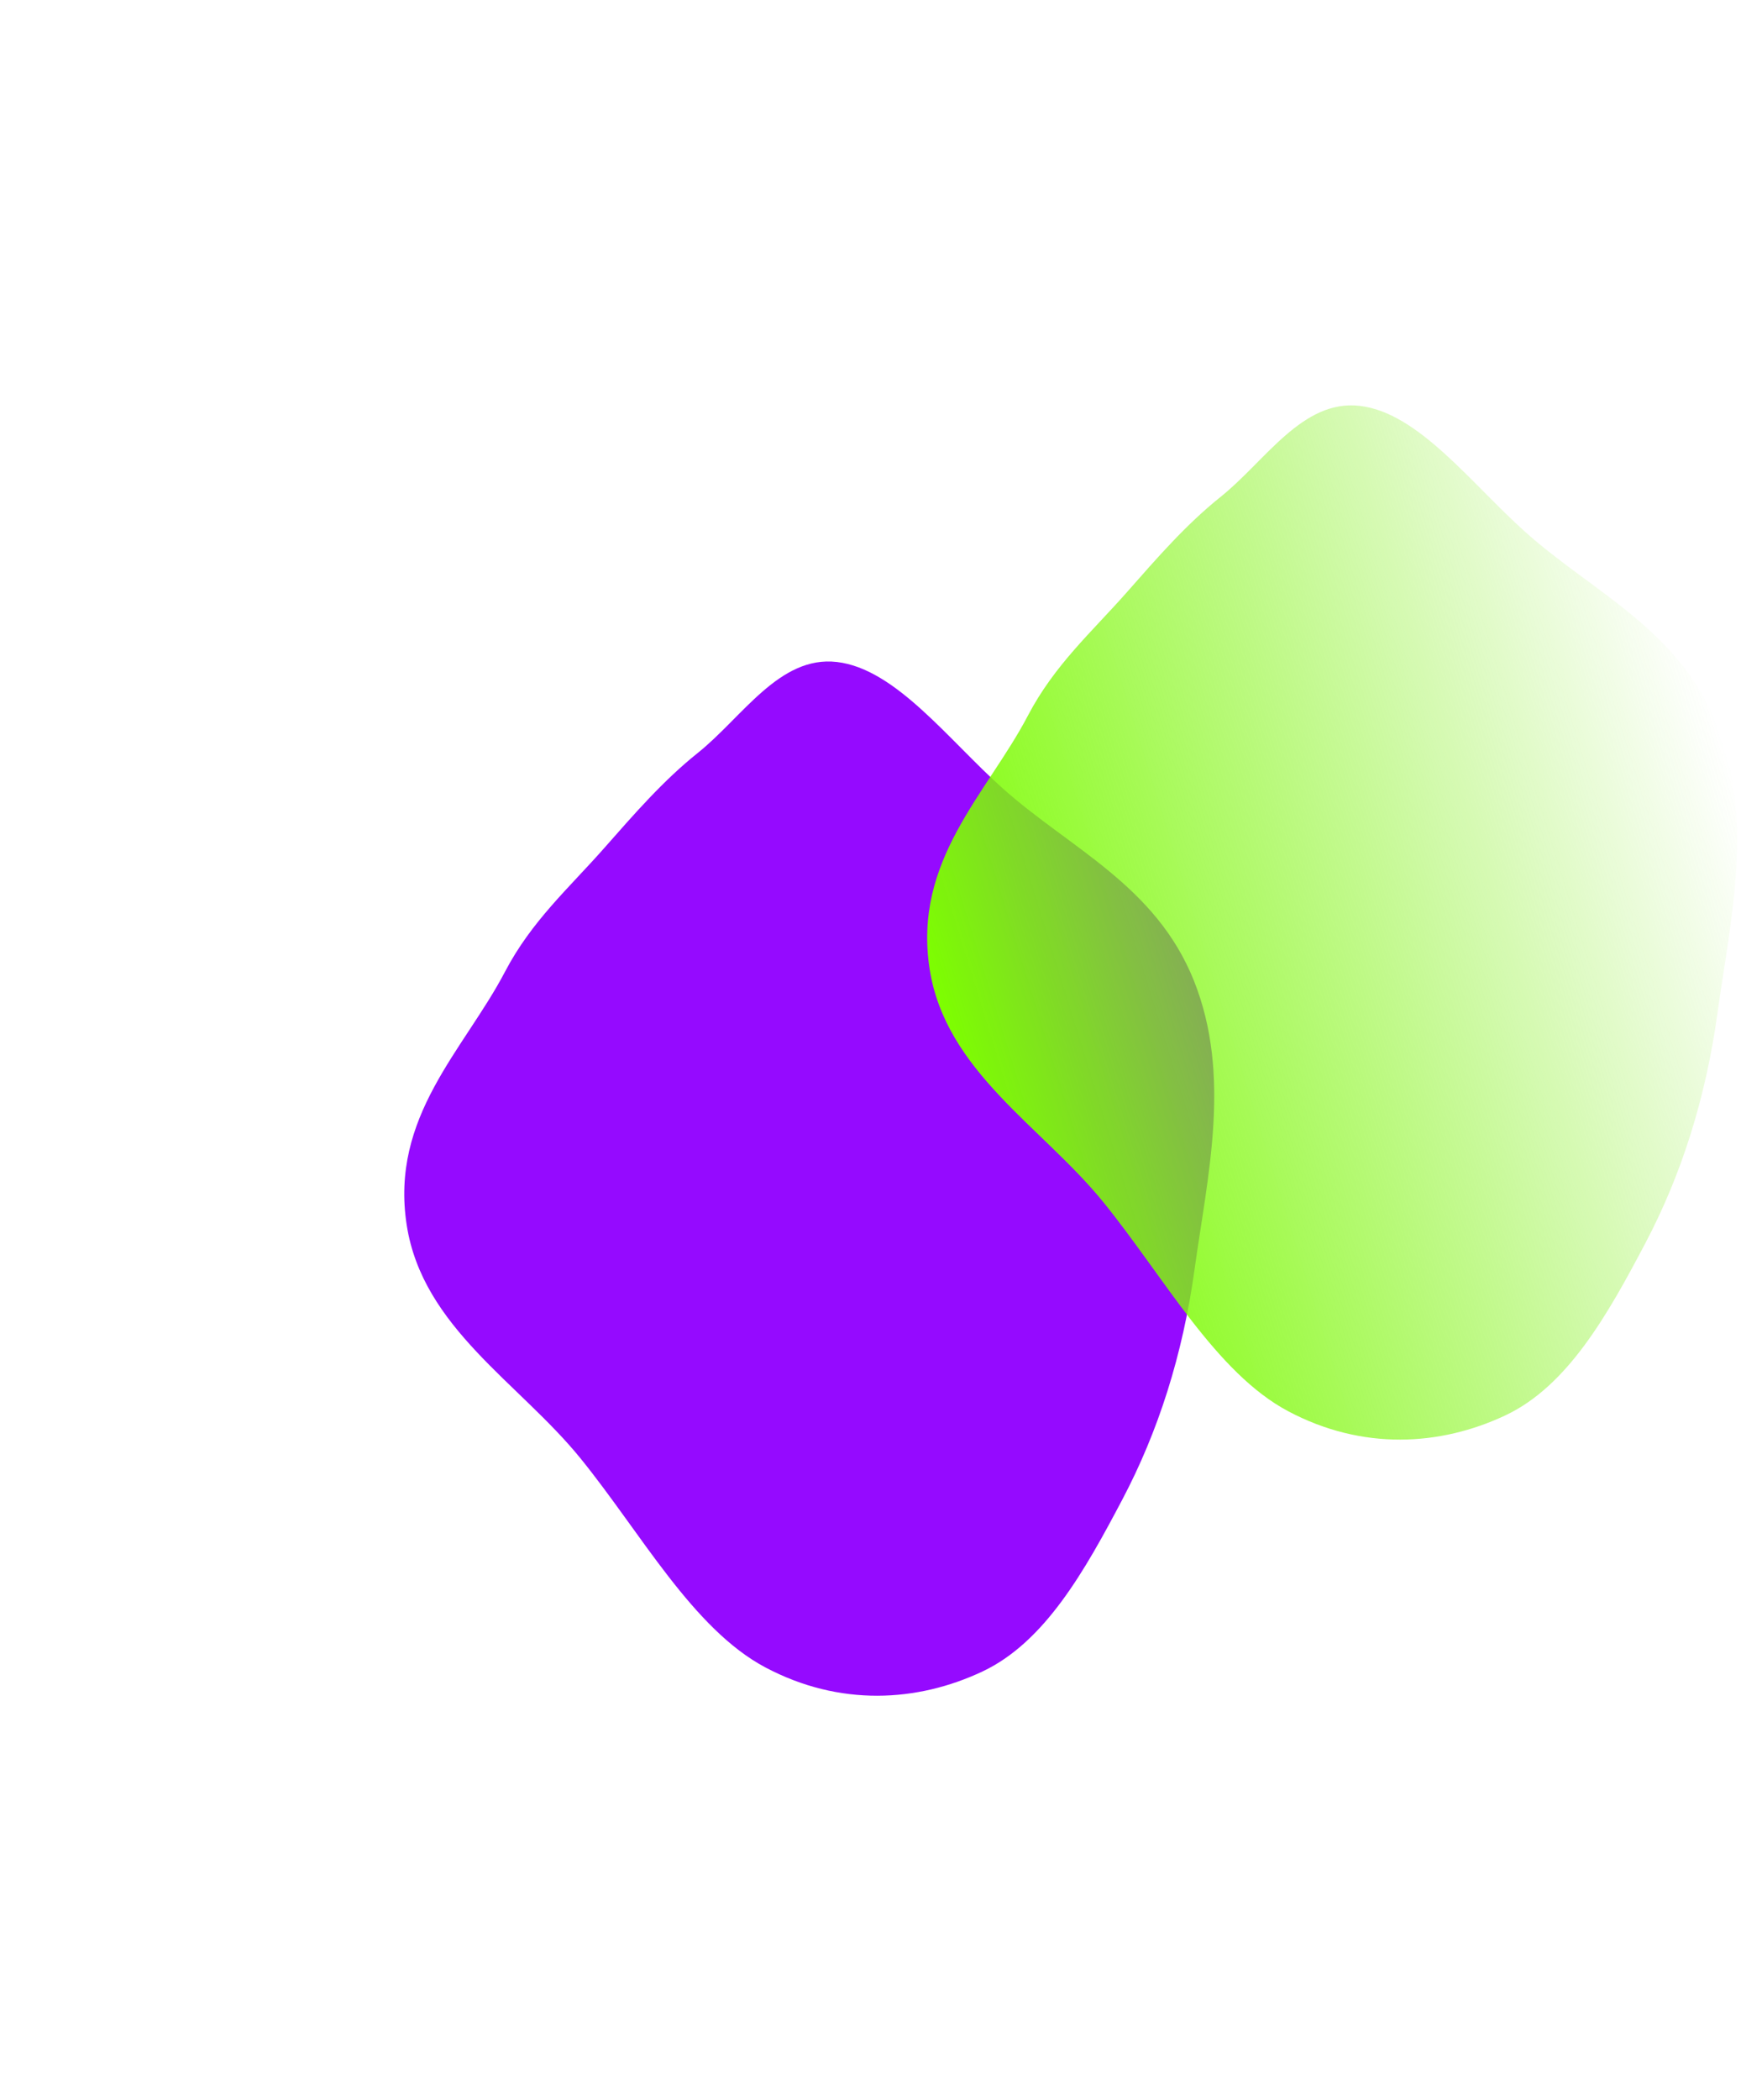 <svg width="1435" height="1730" viewBox="0 0 1435 1730" fill="none" xmlns="http://www.w3.org/2000/svg">
  <g filter="url(#filter0_f_0_1)">
  <path fill-rule="evenodd" clip-rule="evenodd" d="M335.234 1009.29C321.323 919.756 382.483 864.971 416.212 800.598C438.17 758.689 469.059 731.52 497.945 698.743C522.963 670.353 546.707 643.019 575.042 620.365C611.962 590.848 642.413 539.859 689.79 545.363C738.314 551.001 781.697 609.53 826.586 649.591C881.792 698.859 952.727 729.465 984.104 808.02C1015.34 886.219 995.144 969.354 984.661 1045.33C974.813 1116.71 954.472 1179.59 925.167 1235.17C894.229 1293.84 861.24 1352.81 809.748 1377.04C756.064 1402.31 692.043 1406.09 630.864 1373.66C571.033 1341.95 528.392 1262.96 478.499 1201.47C427.999 1139.22 348.349 1093.7 335.234 1009.29Z" fill="#950AFF"/>
  </g>
  <g filter="url(#filter1_f_0_1)">
  <path fill-rule="evenodd" clip-rule="evenodd" d="M766.234 798.285C752.323 708.756 813.483 653.972 847.212 589.598C869.17 547.69 900.059 520.521 928.945 487.743C953.963 459.353 977.707 432.019 1006.04 409.365C1042.96 379.848 1073.41 328.859 1120.79 334.363C1169.31 340.001 1212.7 398.53 1257.59 438.591C1312.79 487.859 1383.73 518.465 1415.1 597.02C1446.34 675.219 1426.14 758.354 1415.66 834.332C1405.81 905.706 1385.47 968.591 1356.17 1024.17C1325.23 1082.84 1292.24 1141.81 1240.75 1166.04C1187.06 1191.31 1123.04 1195.09 1061.86 1162.66C1002.03 1130.95 959.392 1051.96 909.499 990.465C858.999 928.223 779.349 882.696 766.234 798.285Z" fill="url(#paint0_linear_0_1)"/>
  </g>
  <defs>
  <filter id="filter0_f_0_1" x="0.21" y="211.951" width="1333.6" height="1518.04" filterUnits="userSpaceOnUse" color-interpolation-filters="sRGB">
  <feFlood flood-opacity="0" result="BackgroundImageFix"/>
  <feBlend mode="normal" in="SourceGraphic" in2="BackgroundImageFix" result="shape"/>
  <feGaussianBlur stdDeviation="166.5" result="effect1_foregroundBlur_0_1"/>
  </filter>
  <filter id="filter1_f_0_1" x="431.21" y="0.952" width="1333.6" height="1518.04" filterUnits="userSpaceOnUse" color-interpolation-filters="sRGB">
  <feFlood flood-opacity="0" result="BackgroundImageFix"/>
  <feBlend mode="normal" in="SourceGraphic" in2="BackgroundImageFix" result="shape"/>
  <feGaussianBlur stdDeviation="166.5" result="effect1_foregroundBlur_0_1"/>
  </filter>
  <linearGradient id="paint0_linear_0_1" x1="787.005" y1="870.735" x2="1438.07" y2="668.787" gradientUnits="userSpaceOnUse">
  <stop stop-color="#7DFF00"/>
  <stop offset="1" stop-color="#7EE819" stop-opacity="0"/>
  </linearGradient>
  </defs>
  </svg>
  